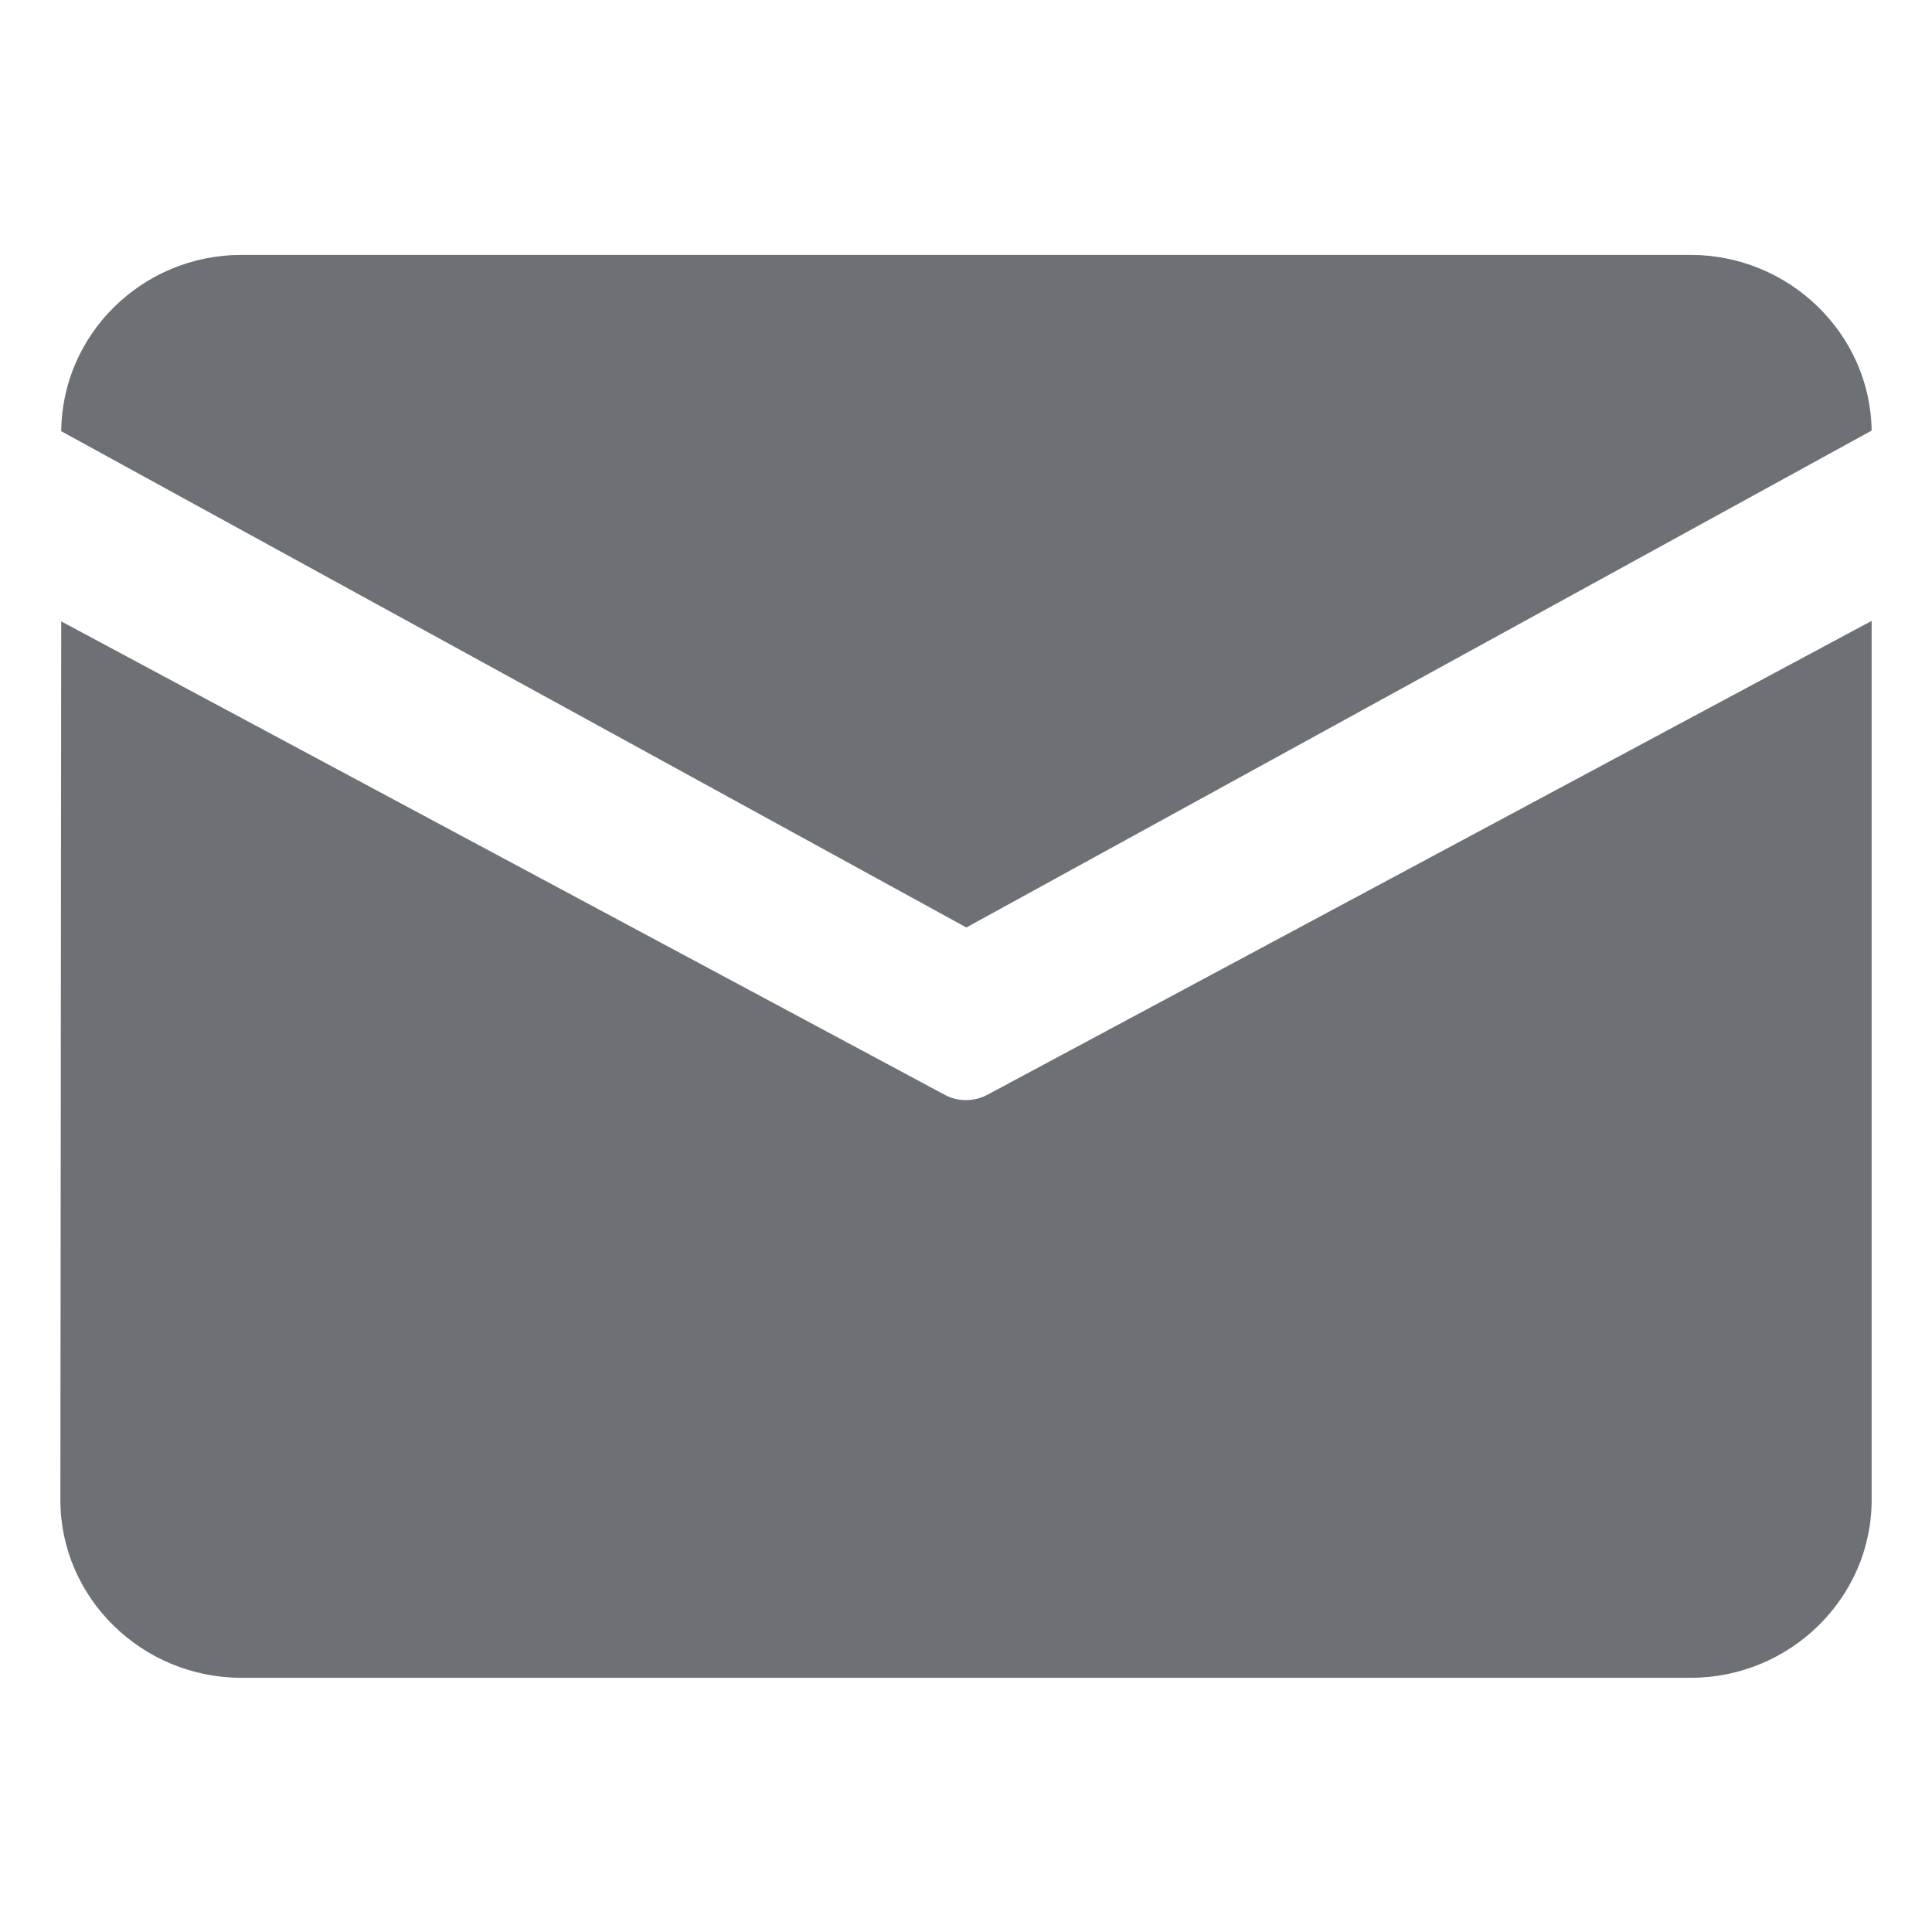 <svg width="16" height="16" viewBox="0 0 16 16" fill="none" xmlns="http://www.w3.org/2000/svg">
<path d="M2 2.111H14C14.818 2.111 15.49 2.765 15.5 3.566L8.003 7.681L0.507 3.571C0.514 2.766 1.18 2.111 2 2.111ZM0.507 5.146L0.5 12.423C0.5 13.233 1.175 13.895 2 13.895H14C14.825 13.895 15.5 13.233 15.5 12.423V5.142L8.18 9.065C8.067 9.126 7.931 9.126 7.821 9.065L0.507 5.146Z" fill="#6D7175"/>
</svg>
